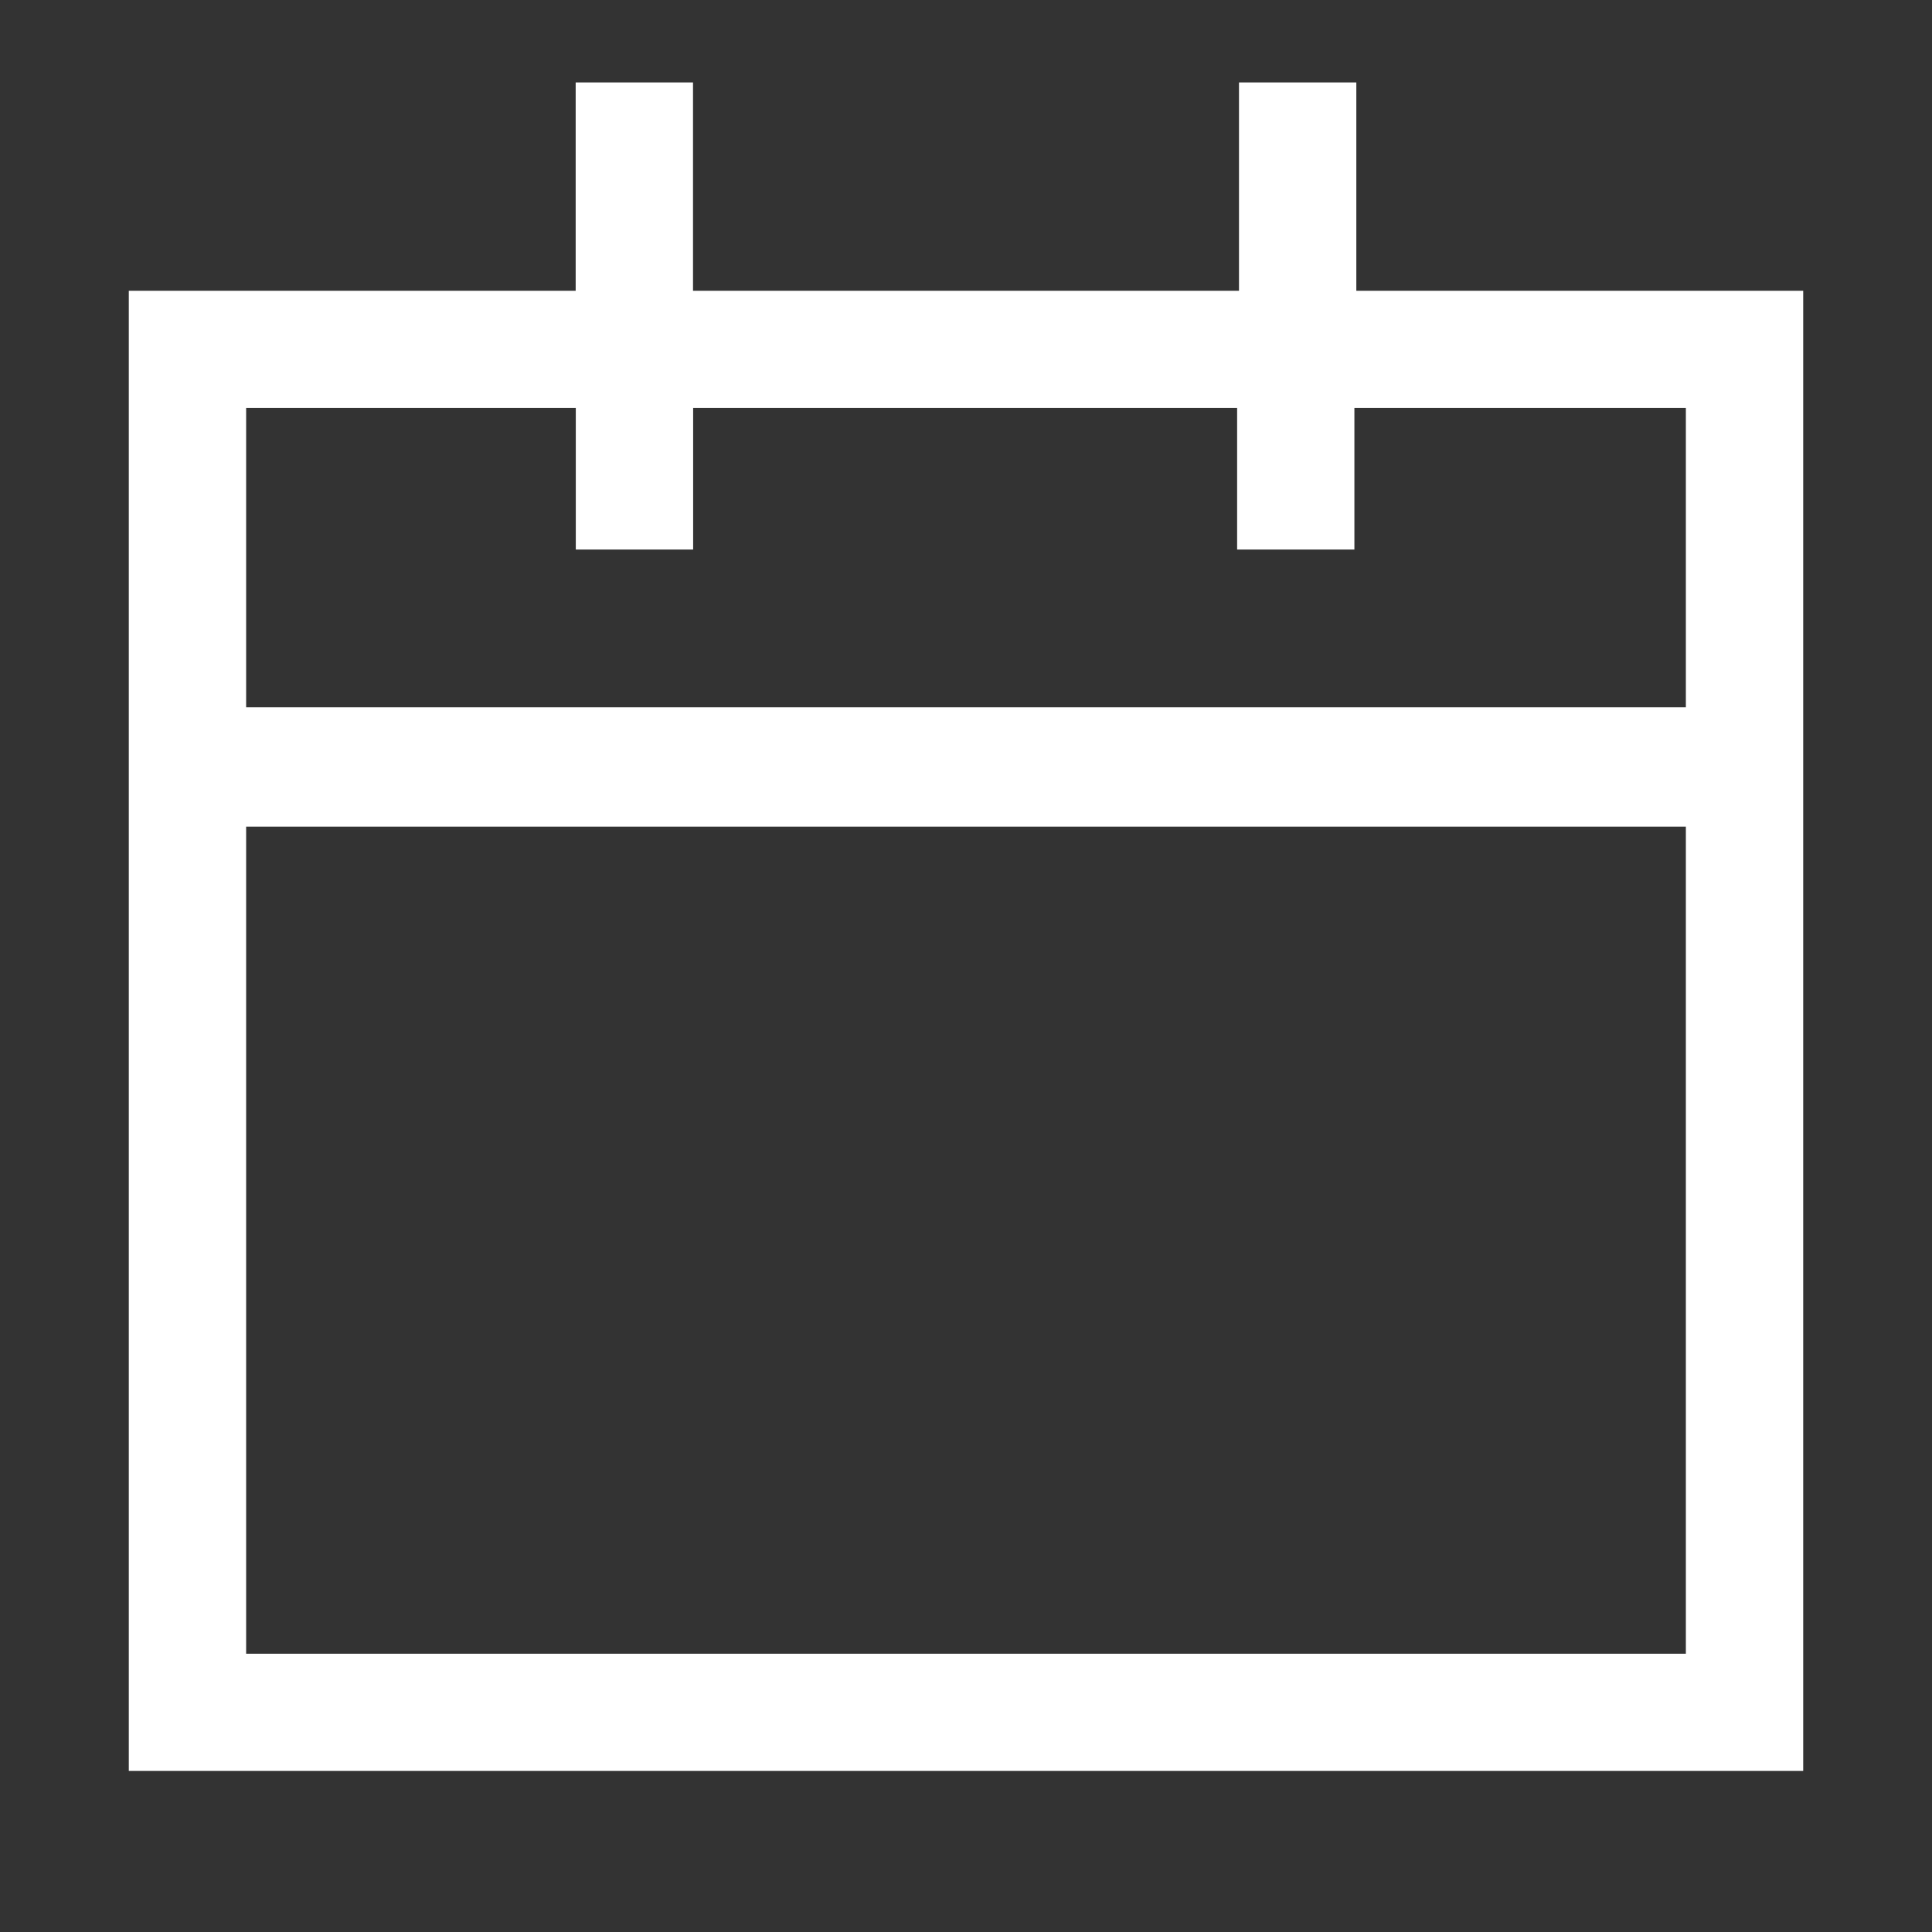 <?xml version="1.0" encoding="UTF-8" standalone="no"?>
<svg width="30px" height="30px" viewBox="0 0 30 30" version="1.1" xmlns="http://www.w3.org/2000/svg" xmlns:xlink="http://www.w3.org/1999/xlink">
    <rect x="0" y="0" width="30" height="30" fill="#333333" stroke="none"/>
    <!-- Generator: Sketch 39.1 (31720) - http://www.bohemiancoding.com/sketch -->
    <title>acc_calendar</title>
    <desc>Created with Sketch.</desc>
    <defs></defs>
    <g id="Page-1" stroke="none" stroke-width="1" fill="none" fill-rule="evenodd">
        <g id="acc_calendar" fill="#FFFFFF">
            <path d="M21.061,1.28 L19.239,1.28 L19.239,4.515 L10.761,4.515 L10.761,1.28 L8.939,1.28 L8.939,4.515 L2,4.515 L2,27.499 L28,27.499 L28,4.515 L21.061,4.515 L21.061,1.28 Z M3.822,25.679 L3.822,12.836 L26.178,12.836 L26.178,25.679 L3.822,25.679 Z M26.178,6.335 L26.178,10.983 L3.822,10.983 L3.822,6.335 L8.941,6.335 L8.941,8.533 L10.763,8.533 L10.763,6.335 L19.21,6.335 L19.21,8.533 L21.031,8.533 L21.031,6.335 L26.178,6.335 Z" id="Page-1"></path>
        </g>
    </g>
</svg>